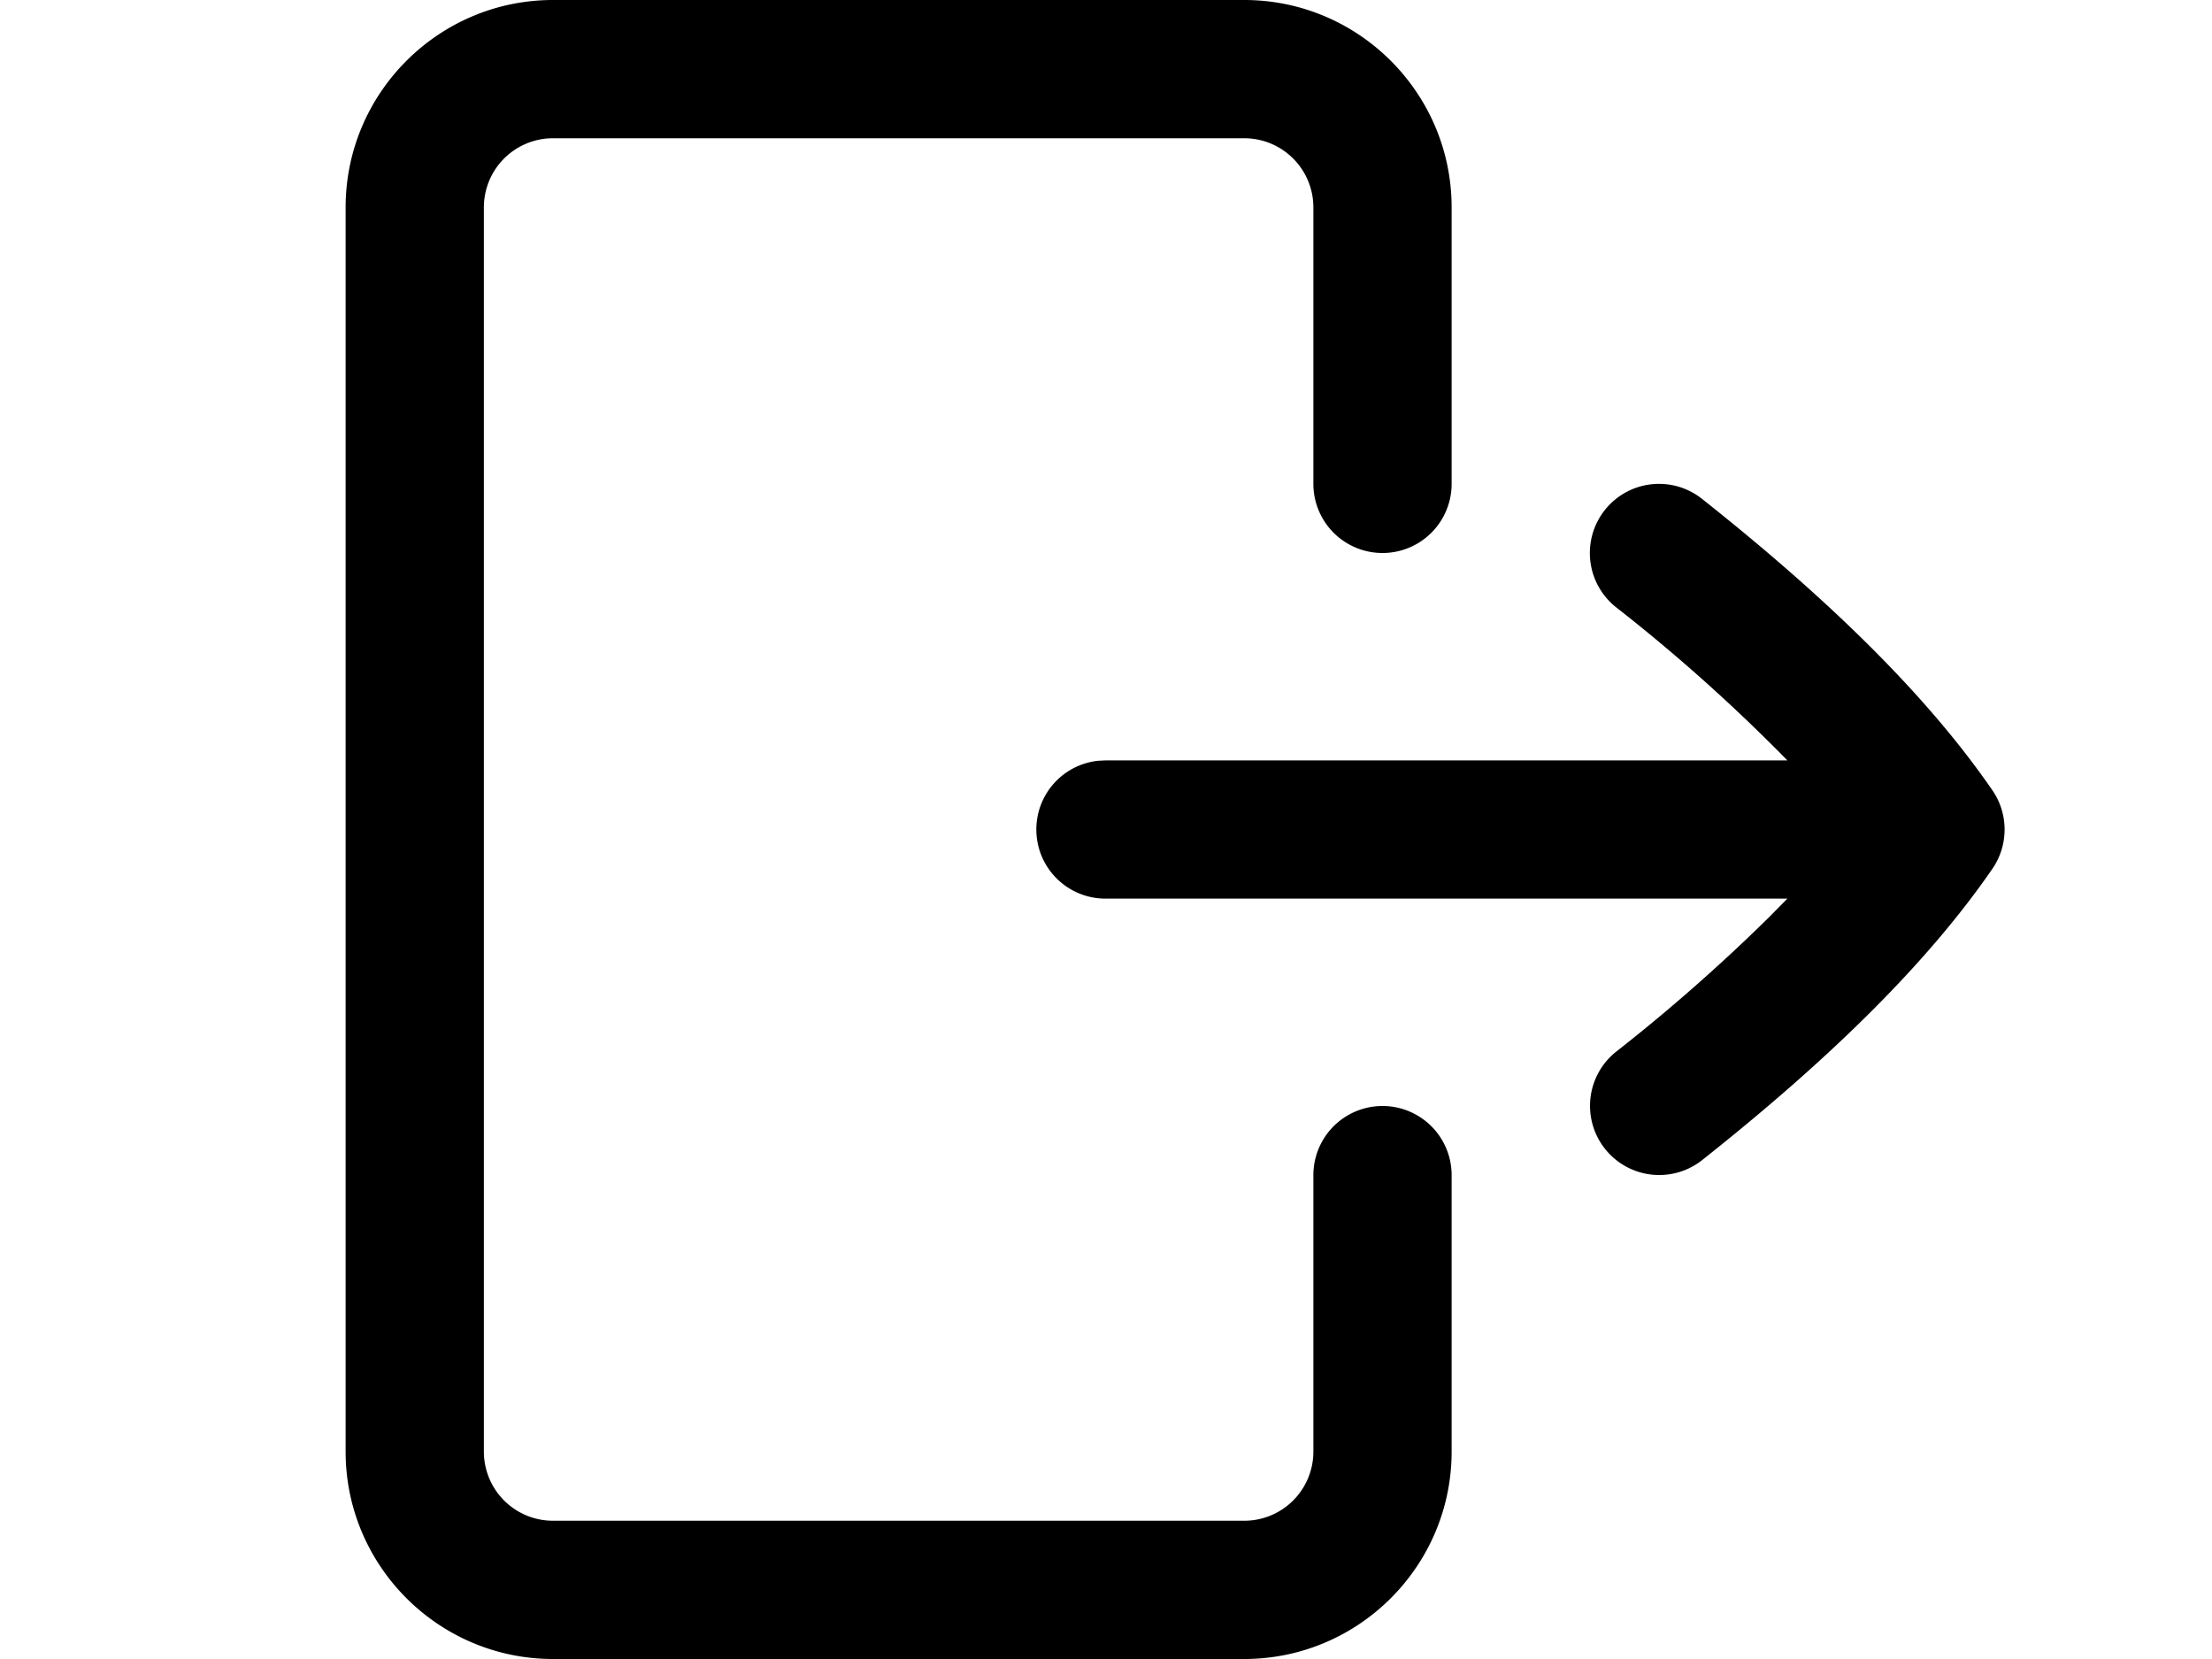 <svg width="1600" height="1200" viewBox="0 0 1600 1200" xmlns="http://www.w3.org/2000/svg"><path d="M900 0c82.7 0 150 67.3 150 150v200a50 50 0 11-100 0V150a50 50 0 00-50-50H400a50 50 0 00-50 50v900a50 50 0 0050 50h500a50 50 0 0050-50V850a50 50 0 11100 0v200c0 82.7-67.3 150-150 150H400c-82.7 0-150-67.3-150-150V150C250 67.3 317.3 0 400 0h500zm260.8 368.95a50 50 0 0170.25-8.15c96.15 76.15 164.9 145.15 210.15 210.9 11.7 17 11.7 39.6 0 56.65-45.25 65.75-114 134.75-210.15 210.9a50.047 50.047 0 01-62.1-78.5 1302.4 1302.4 0 00110.85-97.5l13.05-13.25H800a50 50 0 01-5.85-99.7l5.85-.3h492.85a1262 1262 0 00-123.9-110.75 50.05 50.05 0 01-8.15-70.3z" fill-rule="evenodd"/></svg>